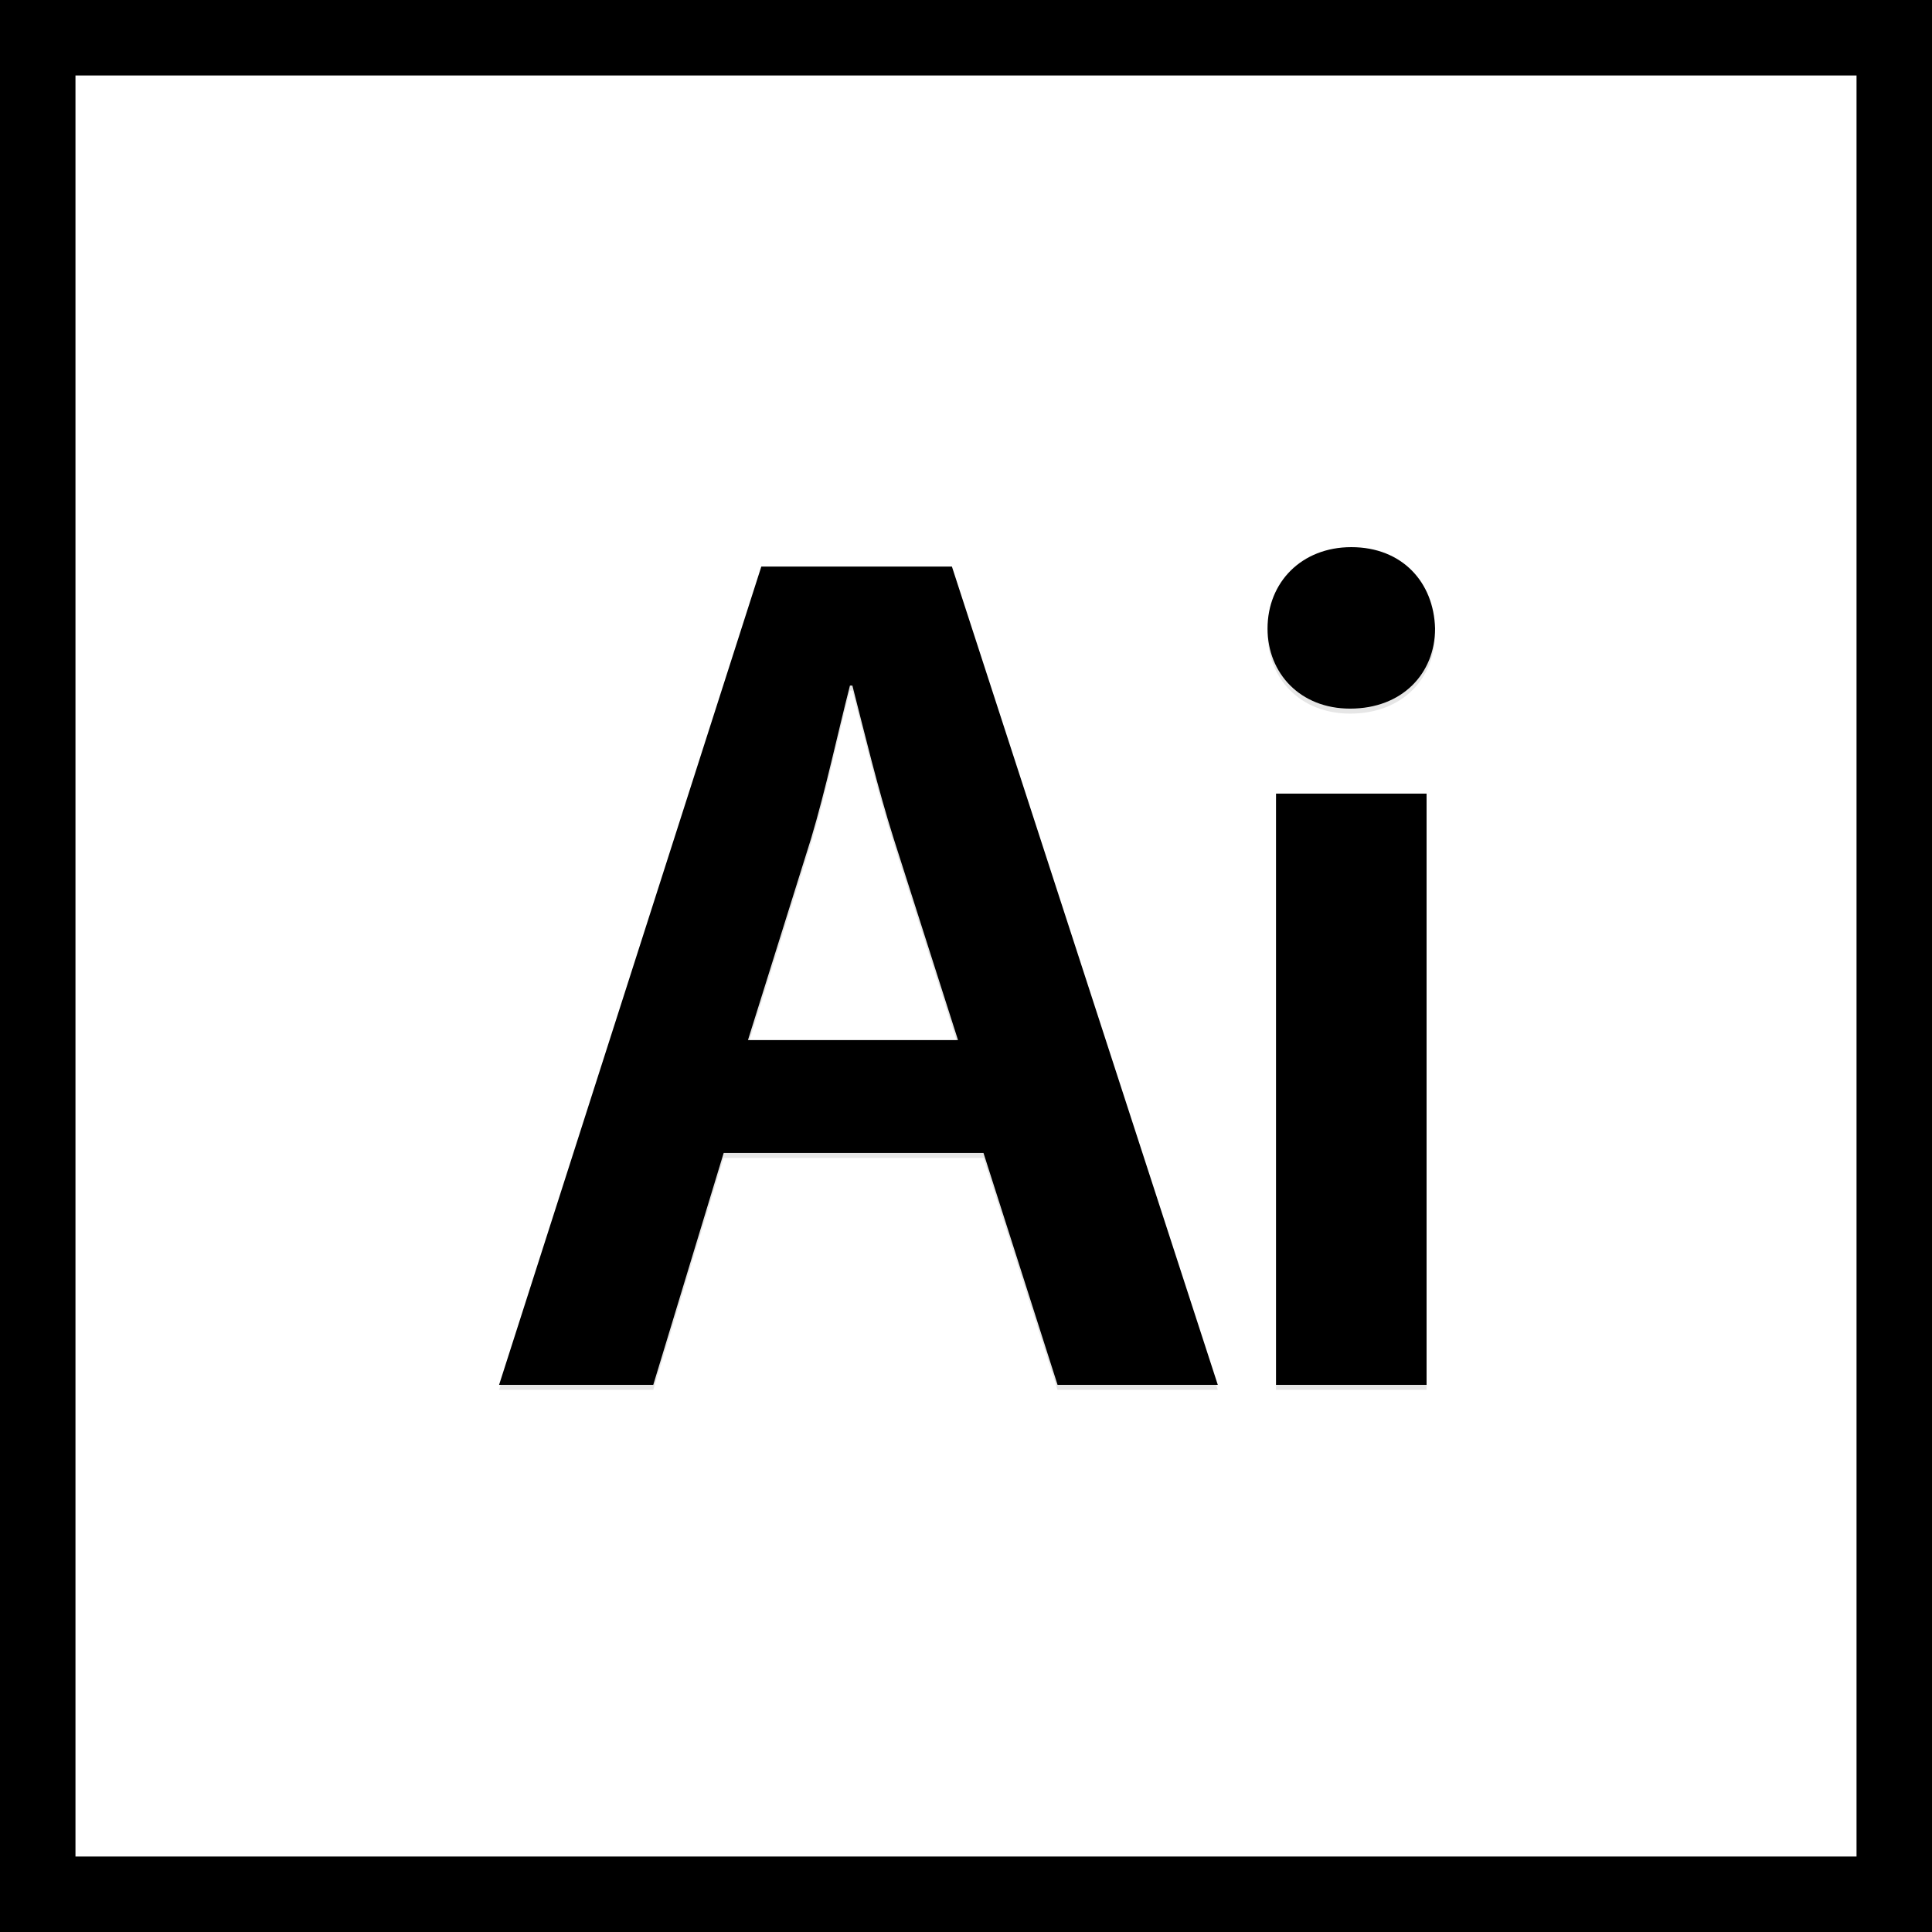 <?xml version="1.0" encoding="utf-8"?>
<!-- Generator: Adobe Illustrator 16.0.0, SVG Export Plug-In . SVG Version: 6.00 Build 0)  -->
<!DOCTYPE svg PUBLIC "-//W3C//DTD SVG 1.1//EN" "http://www.w3.org/Graphics/SVG/1.1/DTD/svg11.dtd">
<svg version="1.1" id="Layer_1" xmlns="http://www.w3.org/2000/svg" xmlns:xlink="http://www.w3.org/1999/xlink" x="0px" y="0px"
	 width="512px" height="512px" viewBox="0 0 512 512" enable-background="new 0 0 512 512" xml:space="preserve">
<g>
	<g>
		<path d="M492,20v472H20V20H492 M512,0H0v512h512V0L512,0z"/>
	</g>
	<g>
		<g>
			<g opacity="0.1">
				<g>
					<path d="M191.785,306.872l-18.662,61.453h-40.86l69.493-216.851h50.512l70.463,216.851h-42.467l-19.629-61.453H191.785z
						 M253.881,276.954l-17.057-53.409c-4.178-13.191-7.72-27.992-10.936-40.539h-0.642c-3.22,12.547-6.436,27.667-10.298,40.539
						l-16.729,53.409H253.881z"/>
				</g>
			</g>
			<g>
				<g>
					<path d="M191.785,305.547L173.123,367h-40.86l69.493-216.85h50.512L322.73,367h-42.467l-19.629-61.453H191.785z
						 M253.881,275.629l-17.057-53.409c-4.178-13.192-7.72-27.991-10.936-40.54h-0.642c-3.22,12.549-6.436,27.668-10.298,40.54
						l-16.729,53.409H253.881z"/>
				</g>
			</g>
		</g>
		<g>
			<g opacity="0.1">
				<g>
					<path d="M380.309,167.885c0,11.903-8.689,21.232-22.521,21.232c-13.191,0-21.877-9.329-21.877-21.232
						c0-12.227,9.006-21.56,22.197-21.56C371.619,146.325,379.985,155.658,380.309,167.885z M338.158,368.325V211.639h39.898
						v156.687H338.158z"/>
				</g>
			</g>
			<g>
				<g>
					<path d="M380.309,166.559c0,11.904-8.689,21.233-22.521,21.233c-13.191,0-21.877-9.329-21.877-21.233
						c0-12.227,9.006-21.559,22.197-21.559C371.619,145,379.985,154.332,380.309,166.559z M338.158,367V210.313h39.898V367H338.158z
						"/>
				</g>
			</g>
		</g>
	</g>
</g>
</svg>
